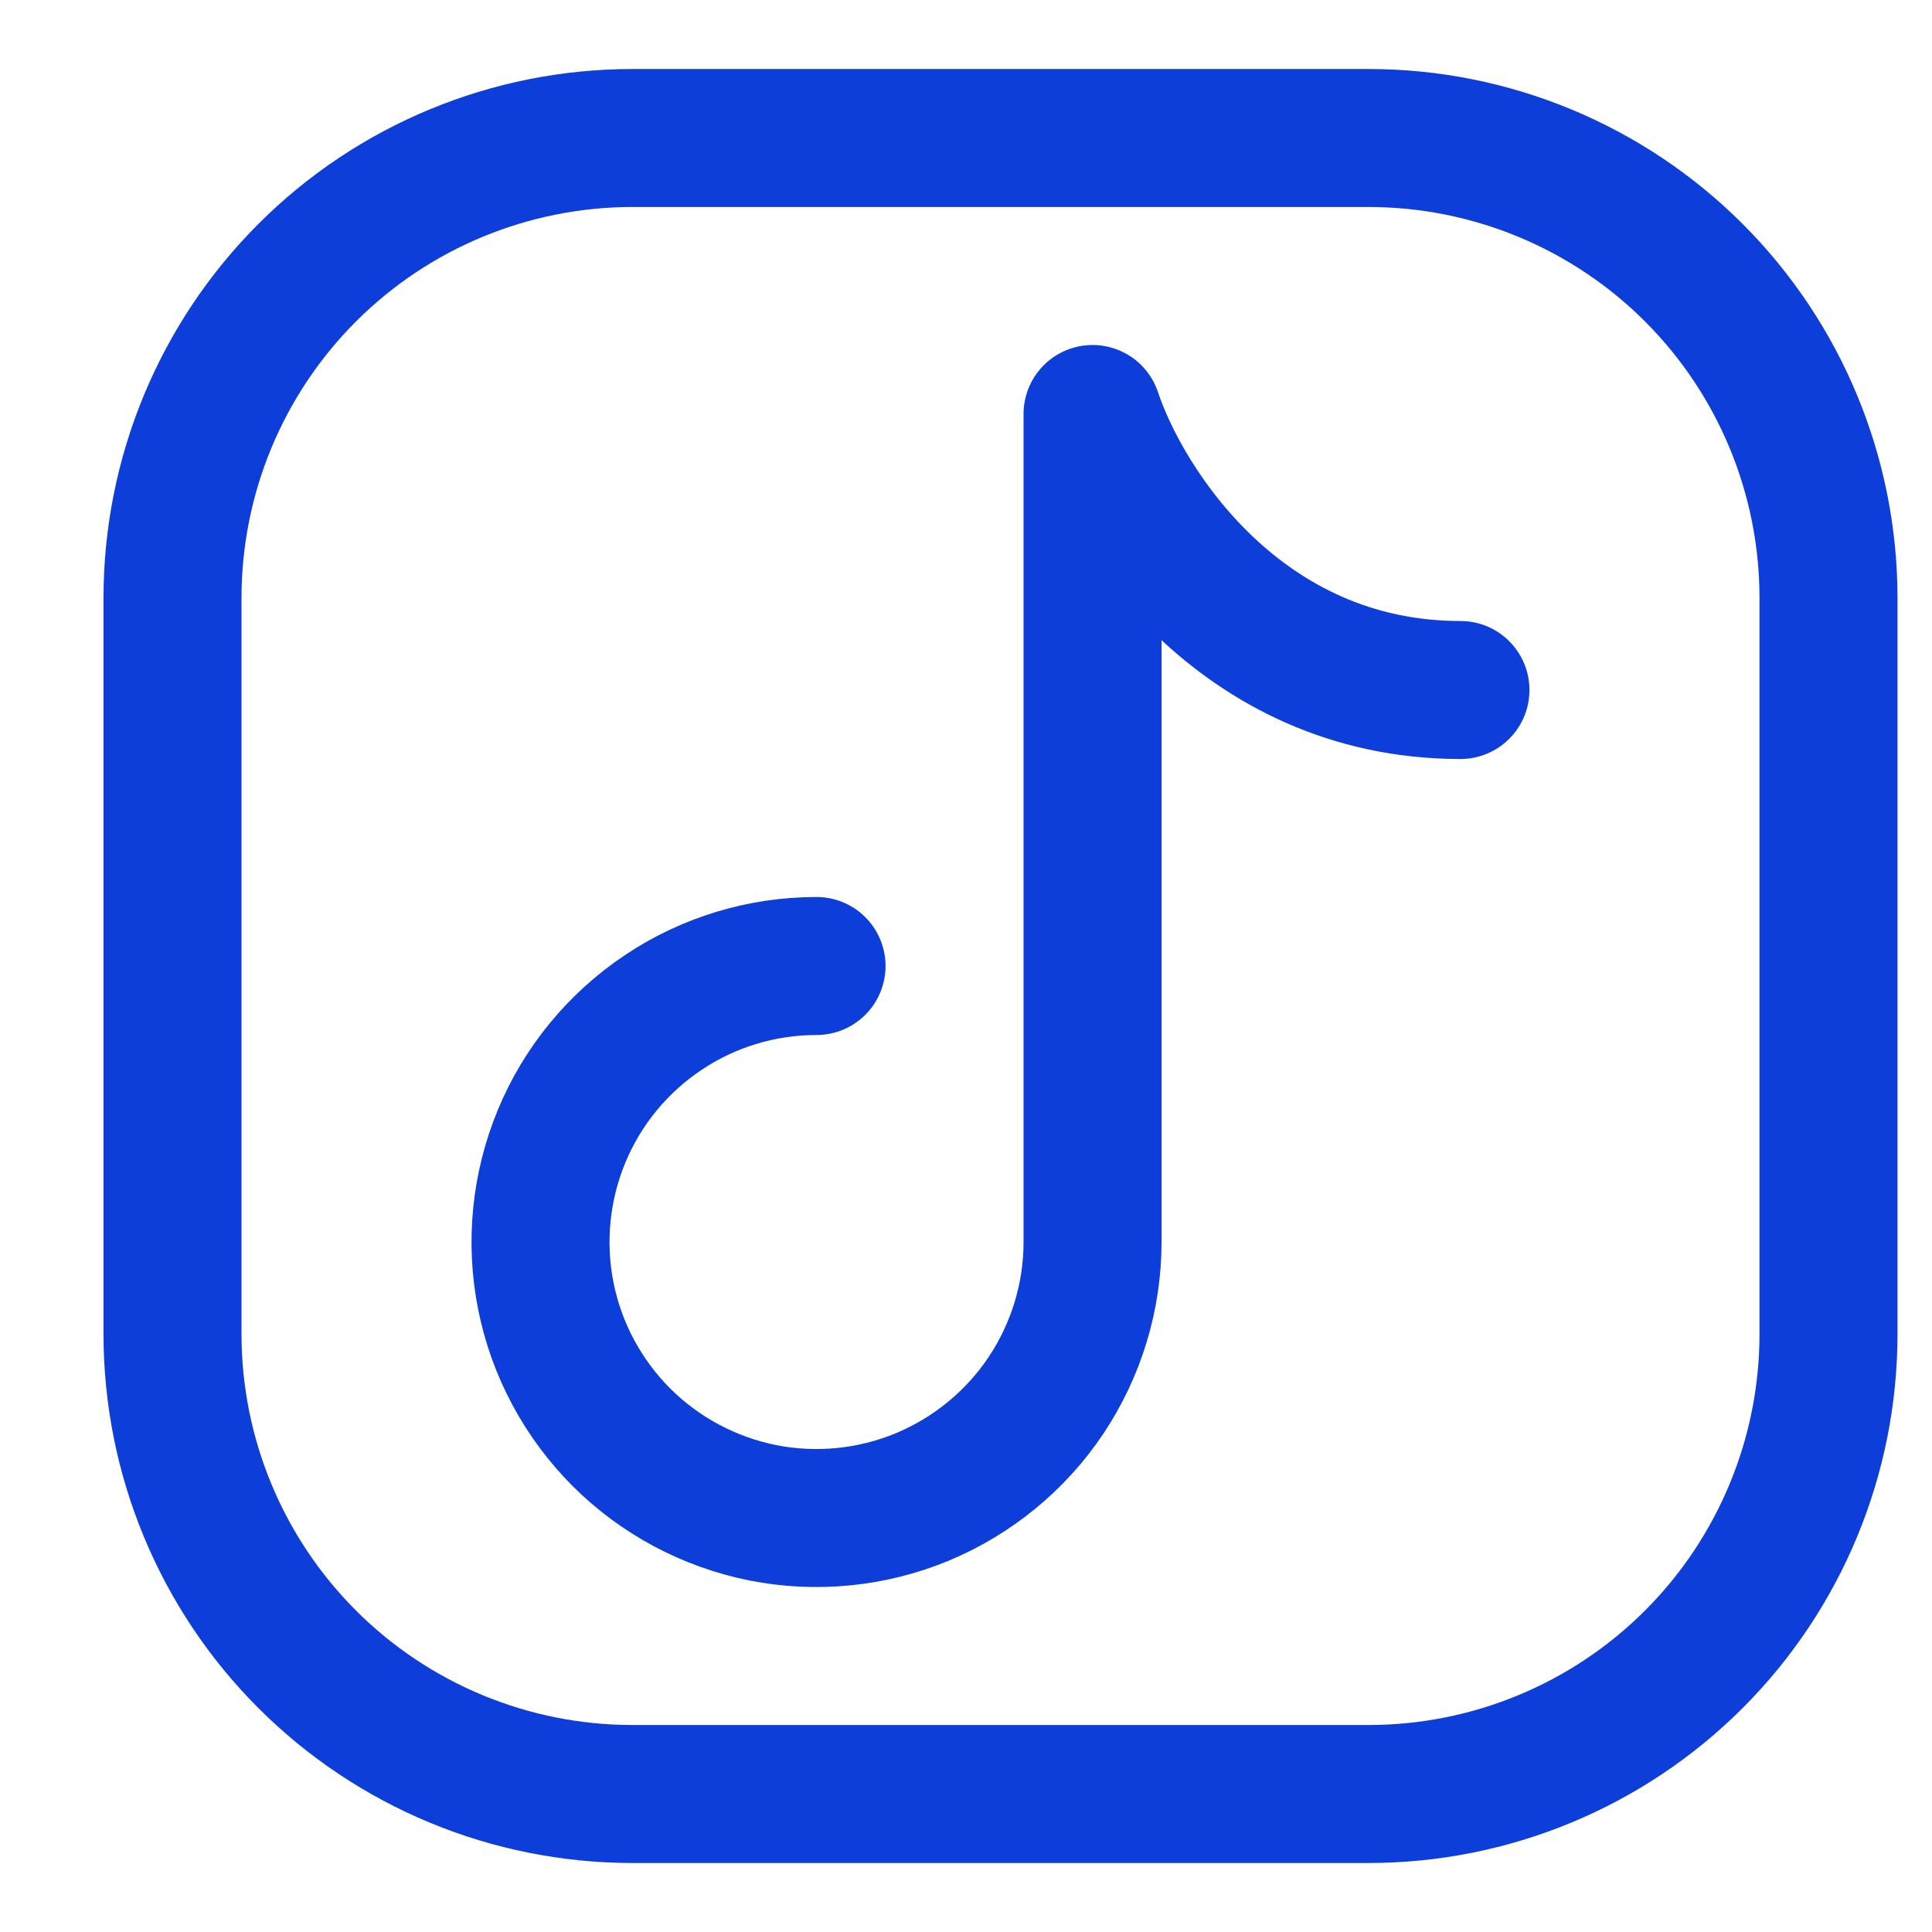 <svg width="14" height="14" viewBox="0 0 14 14" fill="none" xmlns="http://www.w3.org/2000/svg">
<path d="M13.25 4.333V9.667C13.25 10.551 12.899 11.399 12.274 12.024C11.649 12.649 10.801 13 9.917 13H4.583C3.699 13 2.851 12.649 2.226 12.024C1.601 11.399 1.25 10.551 1.25 9.667V4.333C1.25 3.449 1.601 2.601 2.226 1.976C2.851 1.351 3.699 1 4.583 1H9.917C10.801 1 11.649 1.351 12.274 1.976C12.899 2.601 13.25 3.449 13.25 4.333Z" stroke="#0E3EDA" stroke-linecap="round" stroke-linejoin="round"/>
<path d="M5.917 7C5.521 7 5.134 7.117 4.806 7.337C4.477 7.557 4.22 7.869 4.069 8.235C3.918 8.6 3.878 9.002 3.955 9.39C4.032 9.778 4.223 10.134 4.502 10.414C4.782 10.694 5.139 10.884 5.526 10.962C5.914 11.039 6.317 10.999 6.682 10.848C7.047 10.696 7.36 10.44 7.58 10.111C7.799 9.782 7.917 9.396 7.917 9V3C8.139 3.667 8.983 5 10.583 5" stroke="#0E3EDA" stroke-linecap="round" stroke-linejoin="round"/>
</svg>
